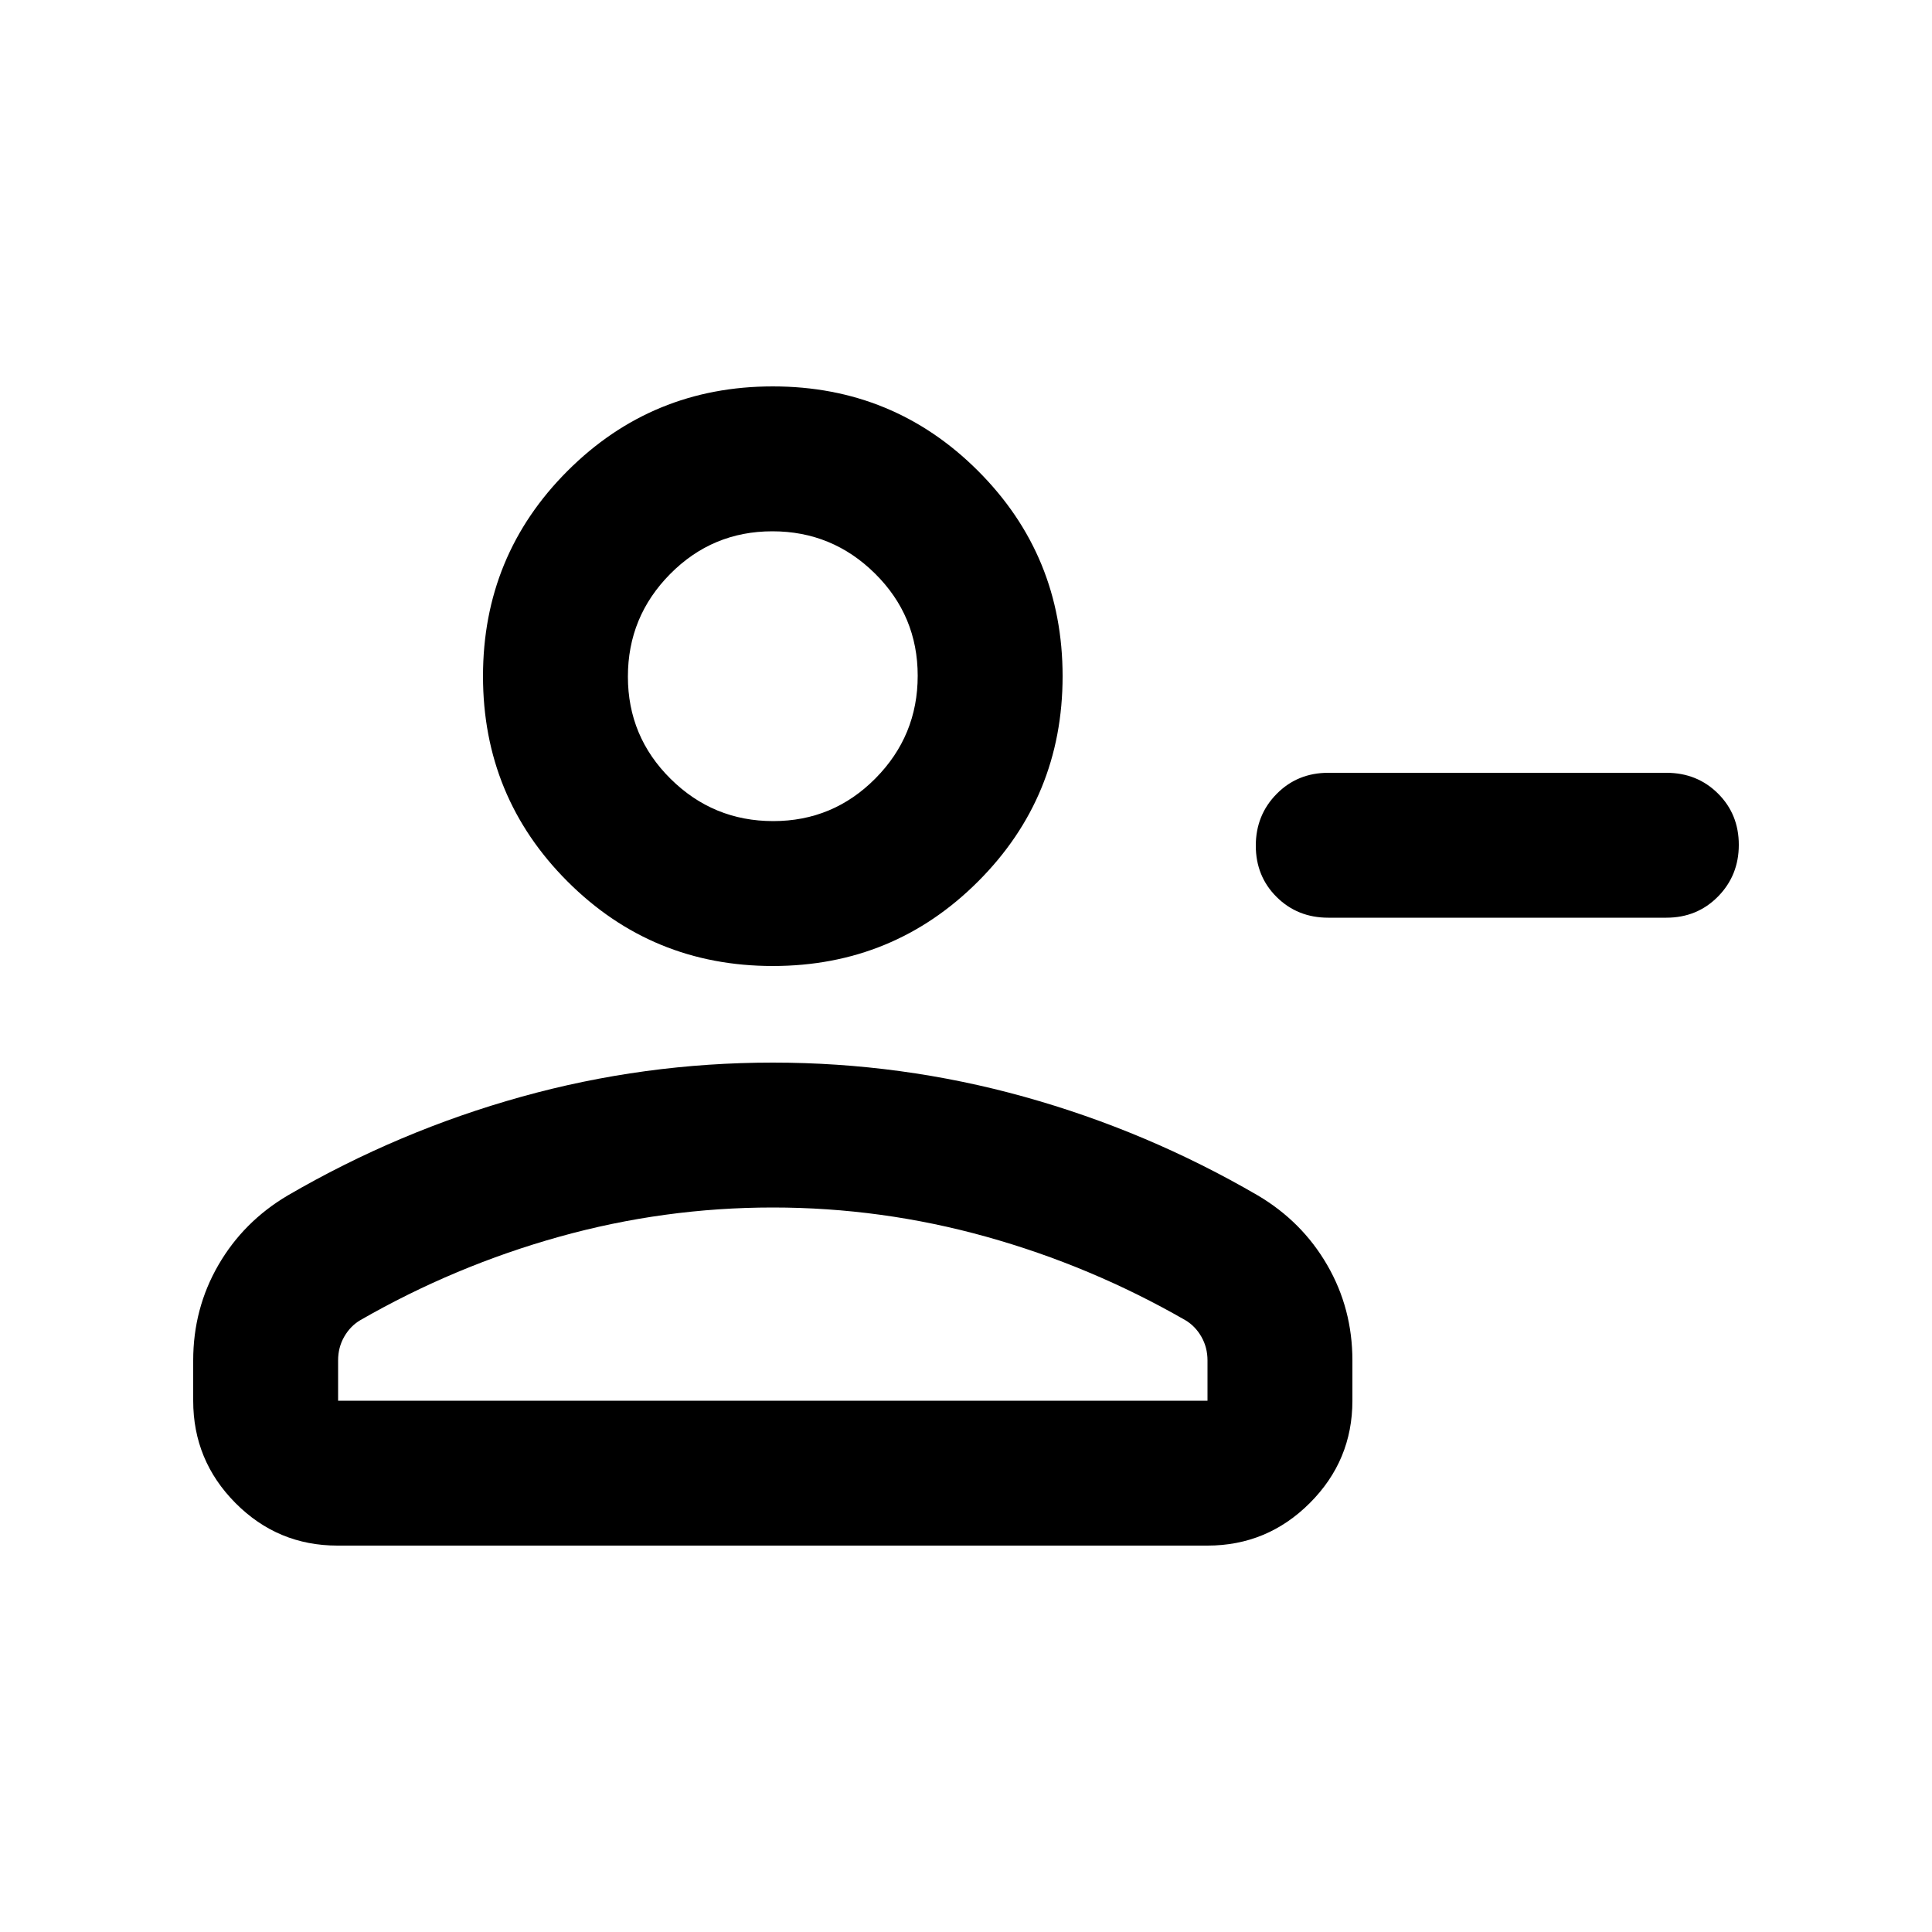 <svg xmlns="http://www.w3.org/2000/svg" height="20" viewBox="0 -960 960 960" width="20"><path d="M660-576h168q15.3 0 25.65 10.29Q864-555.42 864-540.21t-10.35 25.71Q843.3-504 828-504H660q-15.3 0-25.65-10.29Q624-524.58 624-539.79t10.35-25.71Q644.7-576 660-576Zm-276 96q-60 0-102-42t-42-102q0-60 42-102t102-42q60 0 102 42t42 102q0 60-42 102t-102 42ZM96-264v-20q0-25.78 12.5-47.39T143-366q55-32 116-49t125-17q64 0 125 17t116 49q22 13 34.5 34.61T672-284v20q0 29.7-21.16 50.85Q629.68-192 599.96-192H167.72Q138-192 117-213.15T96-264Zm72 0h432v-20q0-6.47-3.03-11.76-3.02-5.3-7.97-8.24-47-27-99-41.5T384-360q-54 0-106 14.5T179-304q-4.95 2.94-7.98 8.24Q168-290.47 168-284v20Zm216.21-288Q414-552 435-573.21t21-51Q456-654 434.79-675t-51-21Q354-696 333-674.79t-21 51Q312-594 333.21-573t51 21Zm-.21-73Zm0 361Z"/></svg>